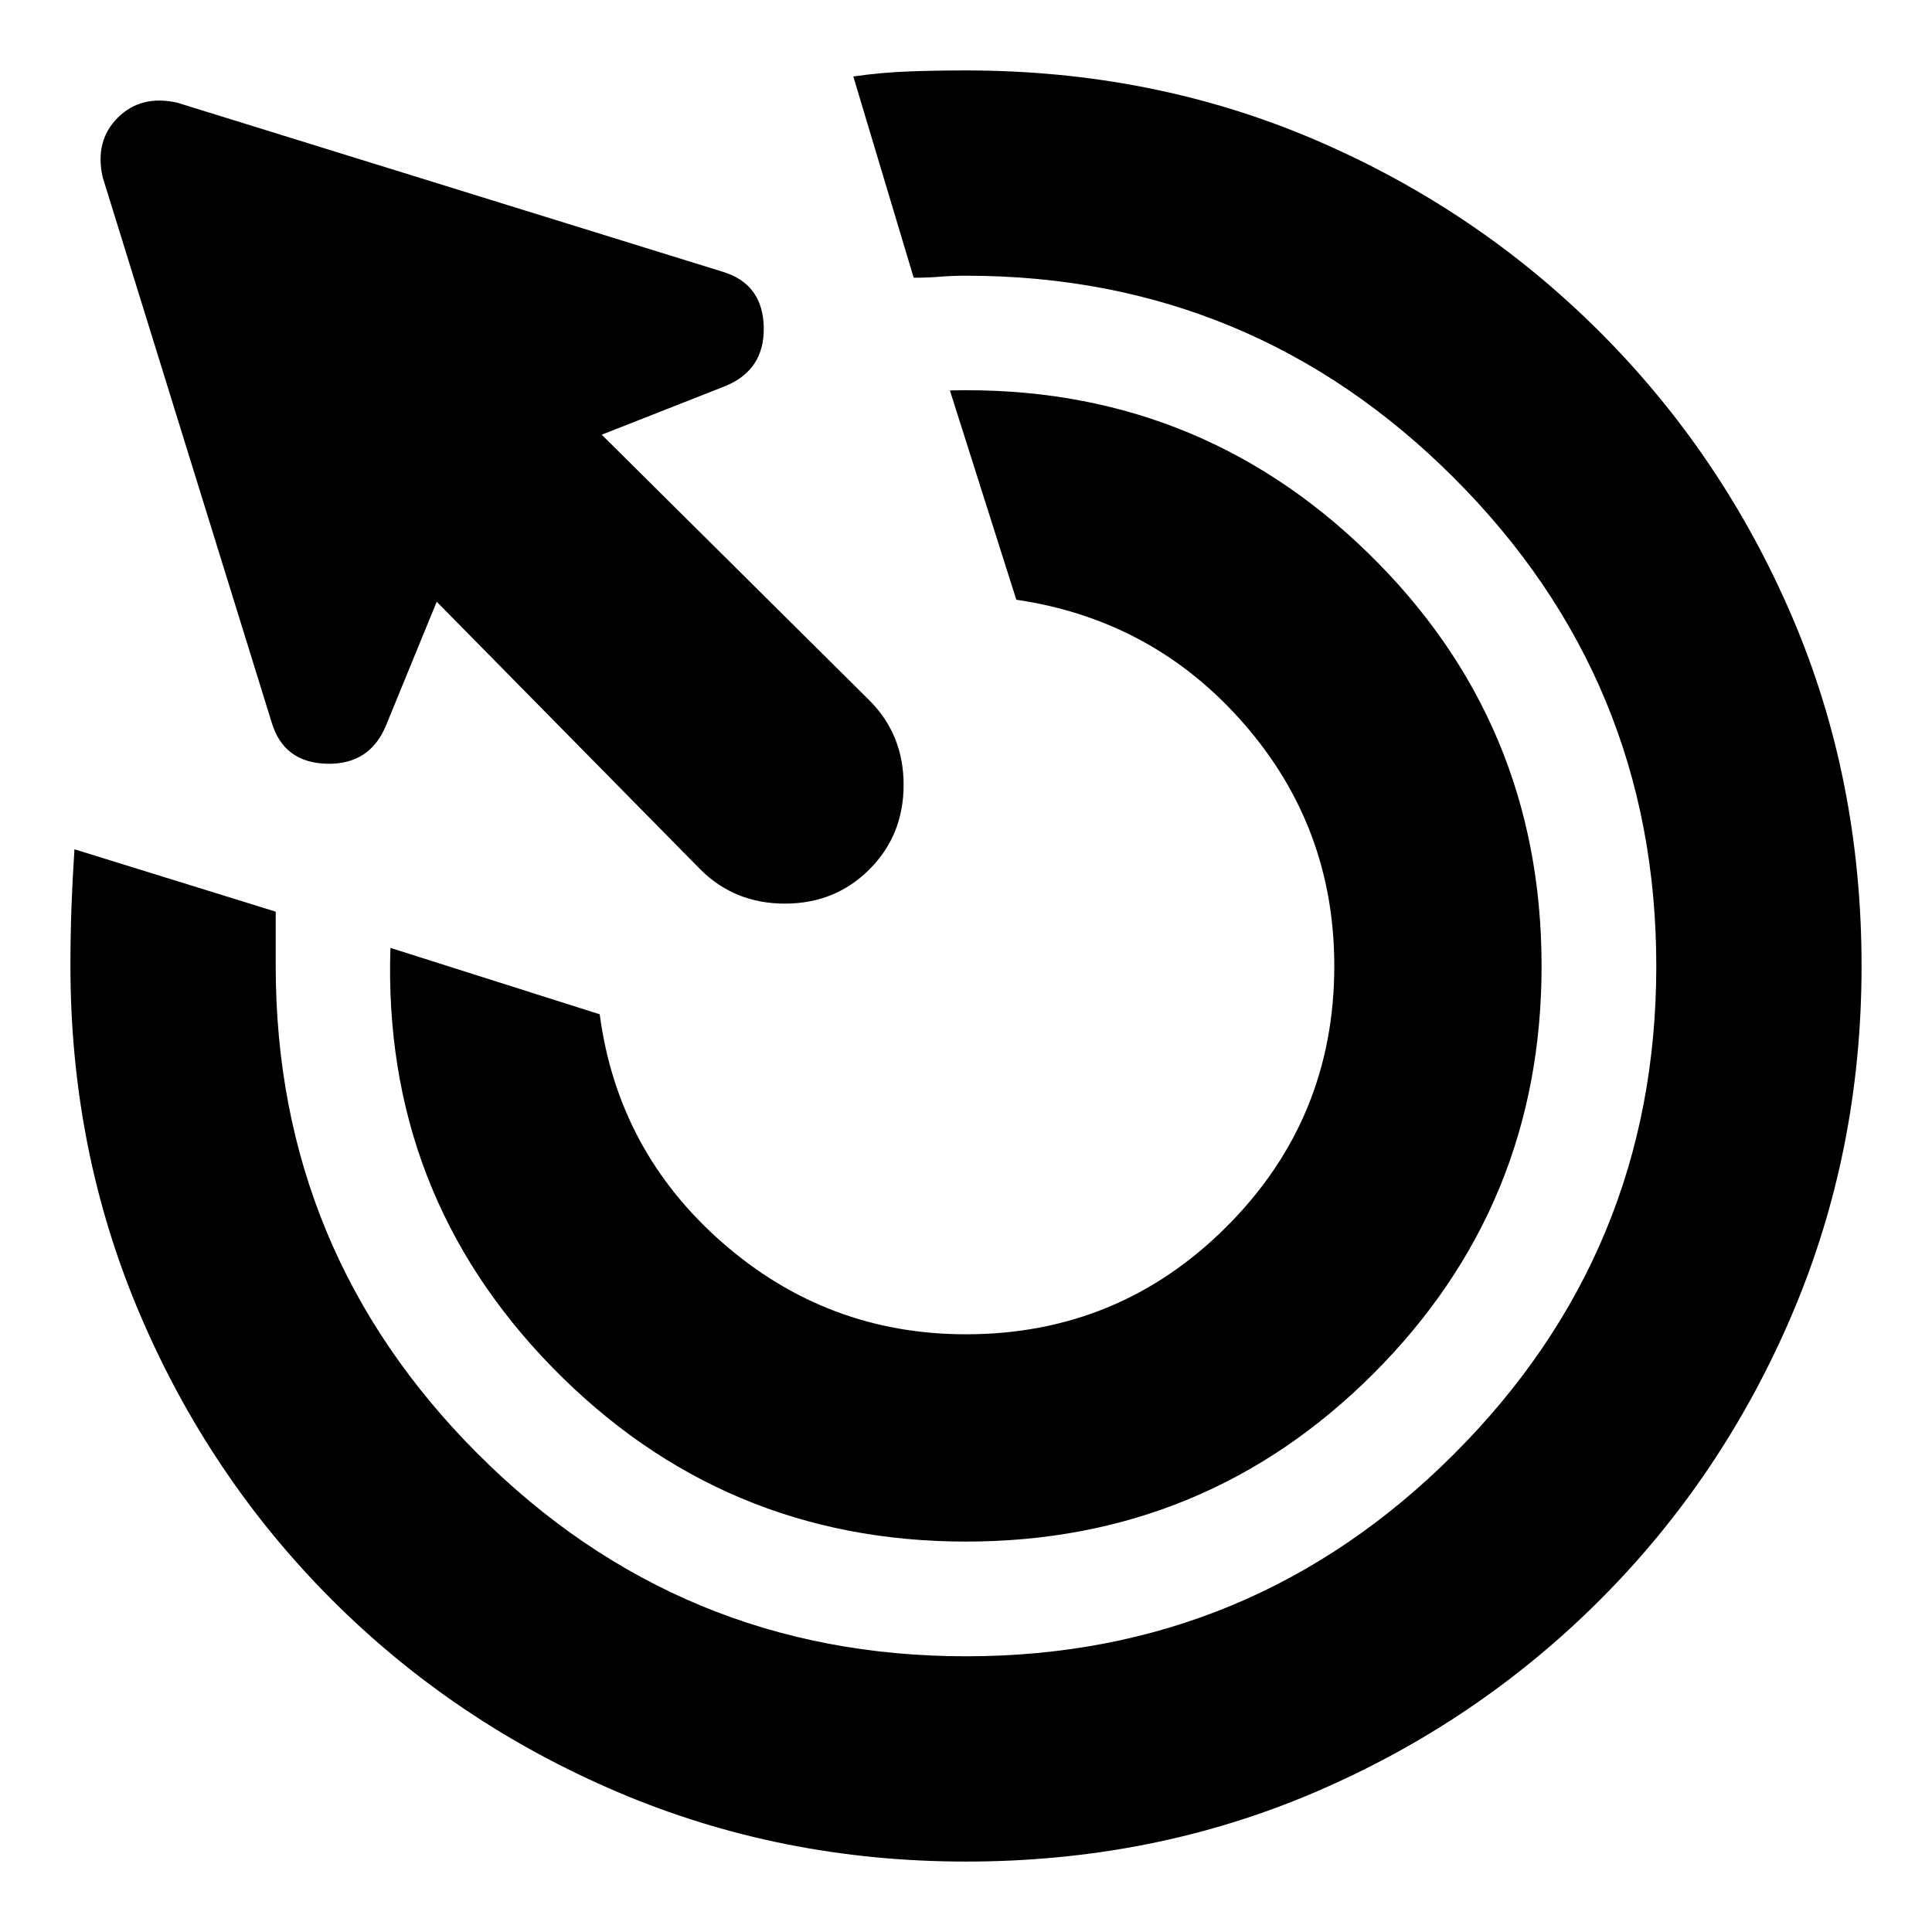 <svg xmlns="http://www.w3.org/2000/svg" height="20" viewBox="0 -960 960 960" width="20"><path d="M480-194q-121 0-205.5-86.5T194-489l104 33q9 68 61 113.5T480-297q76 0 129.5-53.5T663-480q0-69-45-120.5T505-662l-33-104q122-3 208 81t86 205q0 119-83.5 202.5T480-194Zm0 159q-92 0-173-34.5T165-165q-61-61-95.5-142T35-480q0-15 .5-29t1.5-29l100 31v27q0 142 100.5 242.5T480-137q142 0 242.5-100.5T823-480q0-142-100.5-242.5T480-823q-7 0-13 .5t-13 .5l-30-100q14-2 27.5-2.5t28.5-.5q93 0 173.5 34.5T795-795q61 61 95.5 141.5T925-480q0 92-34.5 173T795-165q-61 61-141.5 95.5T480-35ZM217-661l-25 61q-8 20-29.5 19.5T135-601L51-872q-4-18 7.5-29.5T88-909l271 84q20 6 20.5 27.5T360-768l-61 24 133 132q17 17 17 42t-17 42q-17 17-42 17t-42-17L217-661Z"/></svg>